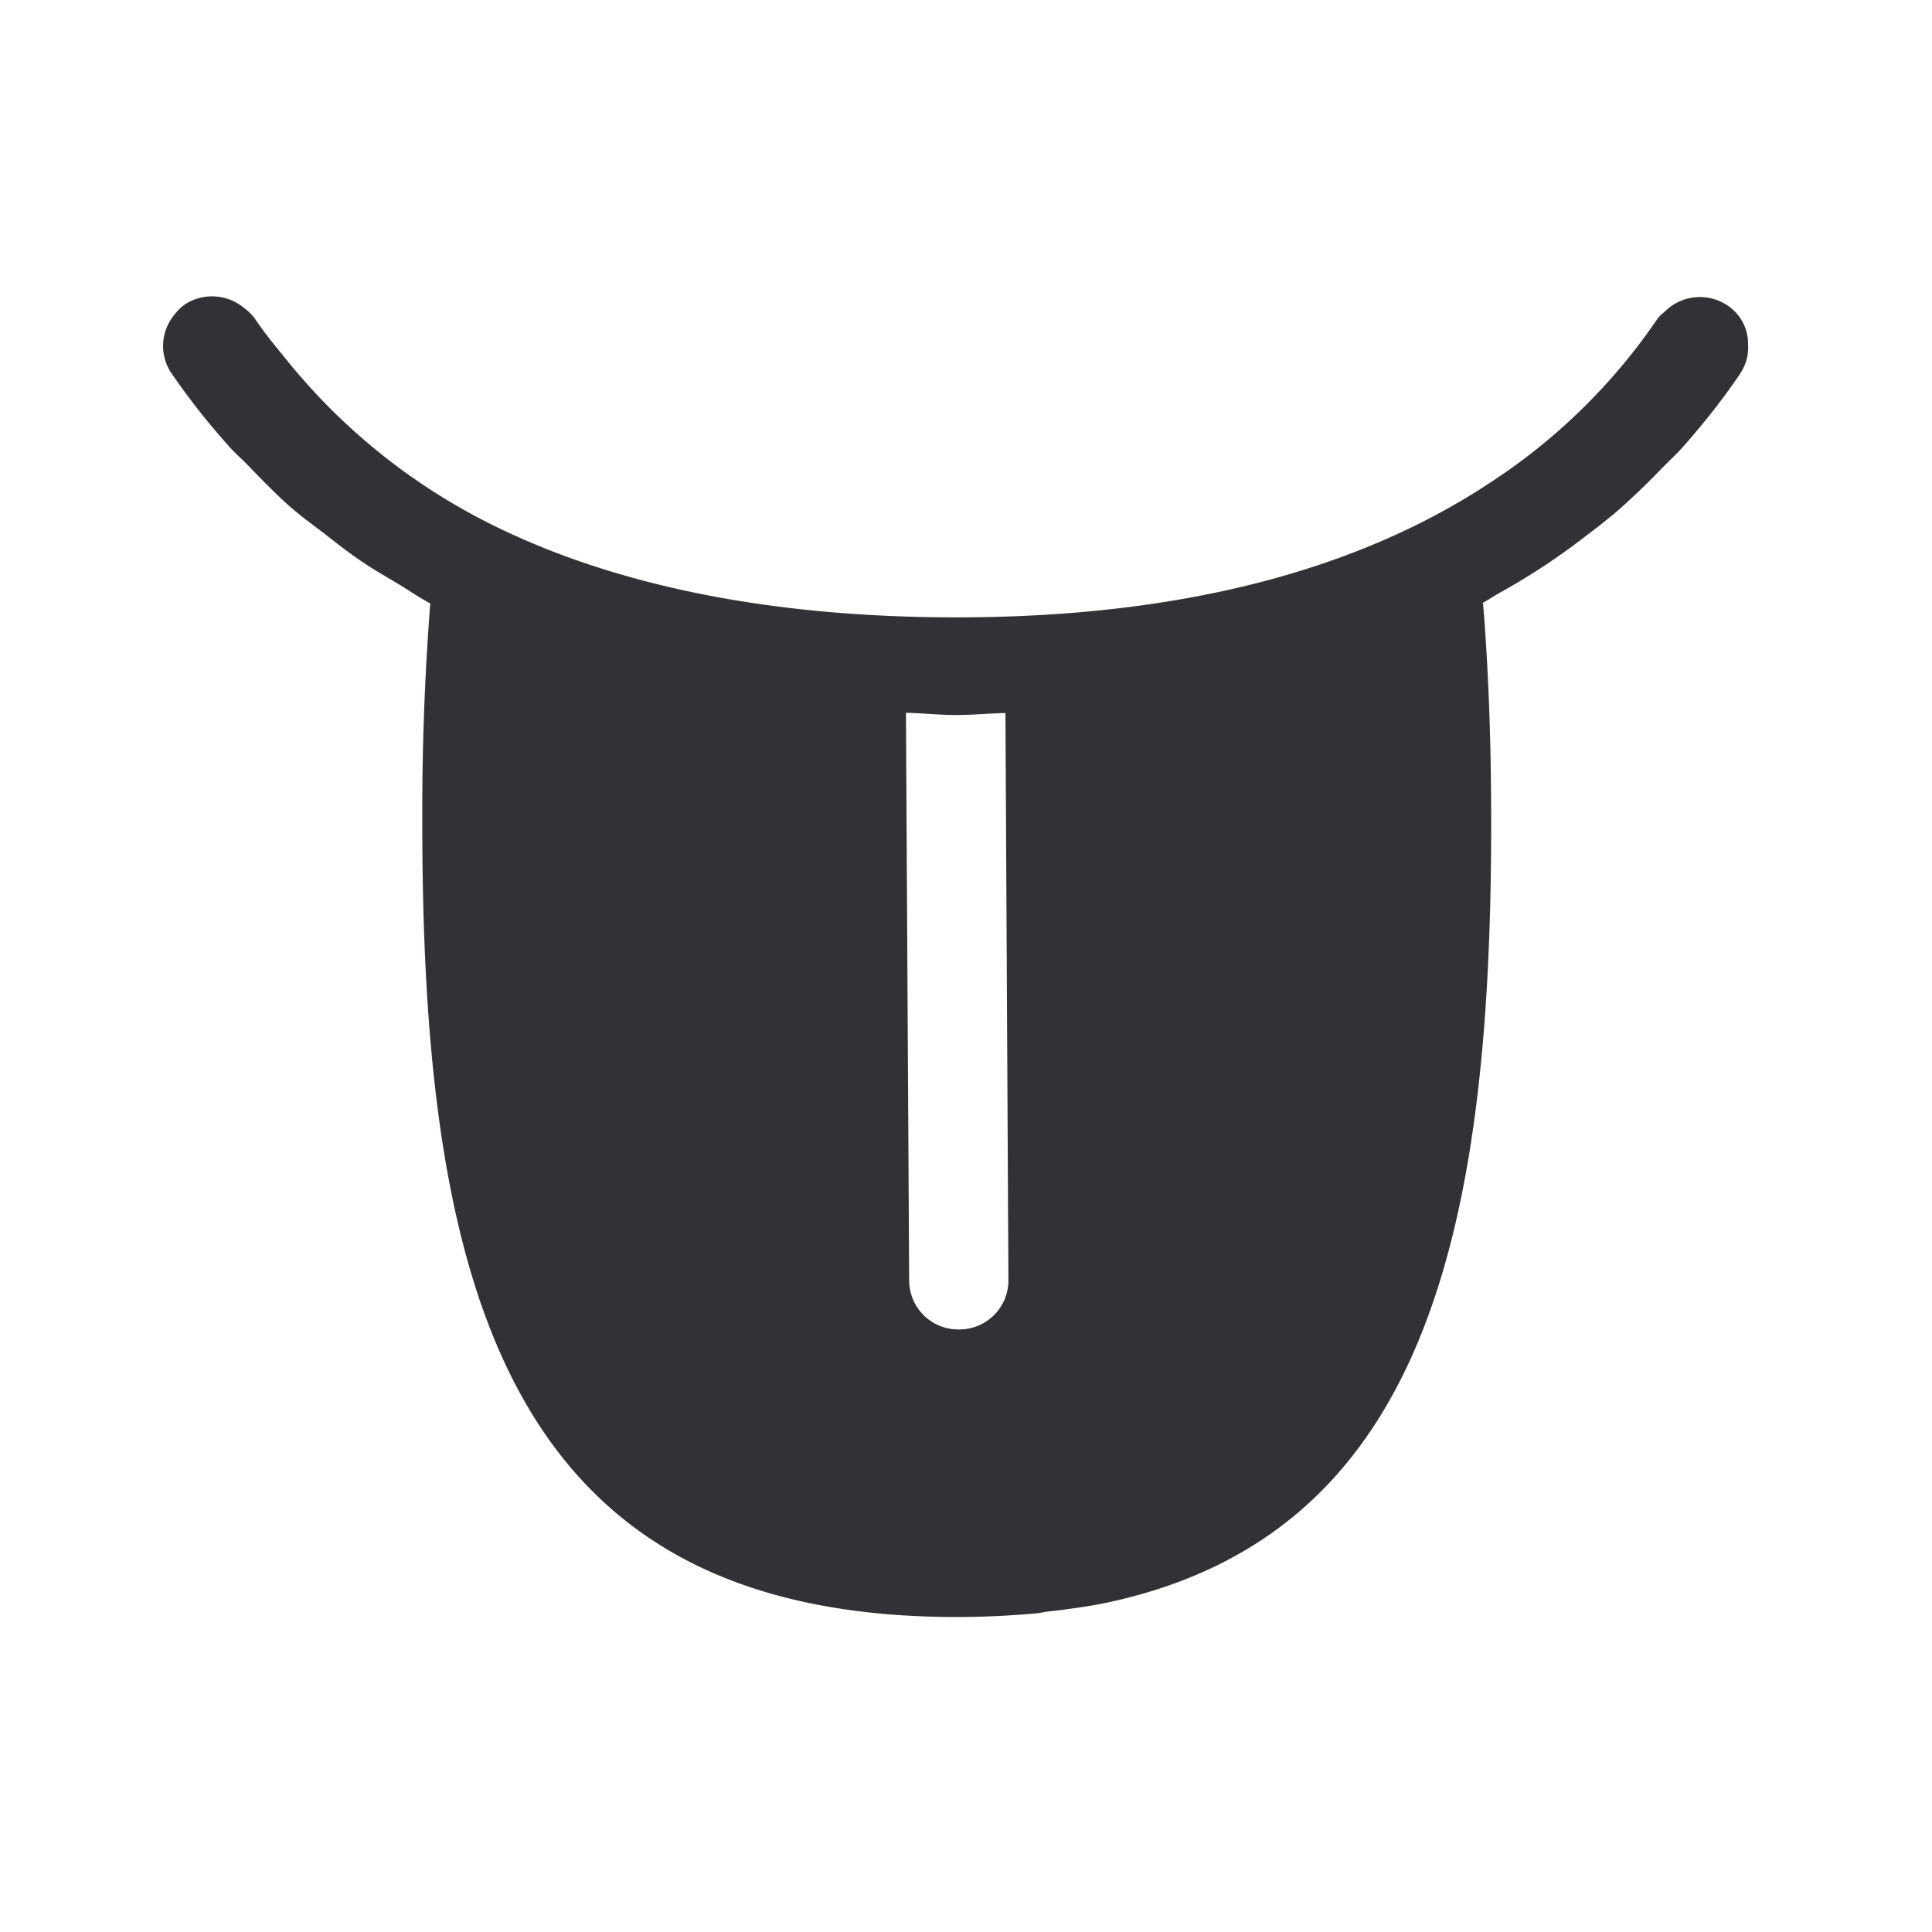 <svg width="24" height="24" viewBox="0 0 24 24" xmlns="http://www.w3.org/2000/svg"><path d="M12.527 15.908a.61.61 0 01-.614.607h-.003a.61.61 0 01-.616-.602l-.04-7.059c.211.006.41.028.628.028.21 0 .404-.02.608-.025l.037 7.05zm9.098-11.28a.573.573 0 00.09-.348.569.569 0 00-.267-.493.617.617 0 00-.765.081c-.03.028-.067.054-.092.09a7.38 7.38 0 01-2.053 2.02c-1.67 1.114-3.888 1.691-6.658 1.691-2.219 0-4.11-.364-5.622-1.08a7.64 7.64 0 01-2.675-2.09c-.146-.18-.294-.356-.423-.55a.678.678 0 00-.138-.131.619.619 0 00-.72-.04.617.617 0 00-.142.14.606.606 0 00-.04.704c.216.316.451.616.704.899.08.095.176.176.263.266.17.177.342.353.526.516.13.112.267.212.404.316.165.129.33.26.51.378.137.093.283.174.425.26.132.08.255.166.393.239a33.439 33.439 0 00-.099 2.74c0 3.694.44 6.618 2.118 8.293 1.006 1.006 2.457 1.558 4.521 1.558.345 0 .672-.017.986-.045.045-.003.081-.014.123-.02.264-.03.519-.064.76-.114 3.904-.835 4.77-4.5 4.77-9.673 0-1.025-.034-1.904-.098-2.706 0-.016 0-.025-.009-.039.079-.042.149-.092.227-.134a8.243 8.243 0 001.048-.692 9.08 9.08 0 00.364-.286c.202-.174.392-.358.577-.549.087-.09.18-.174.263-.266.258-.291.502-.597.723-.924l.006-.012z" fill="#313235" fill-rule="nonzero"/></svg>